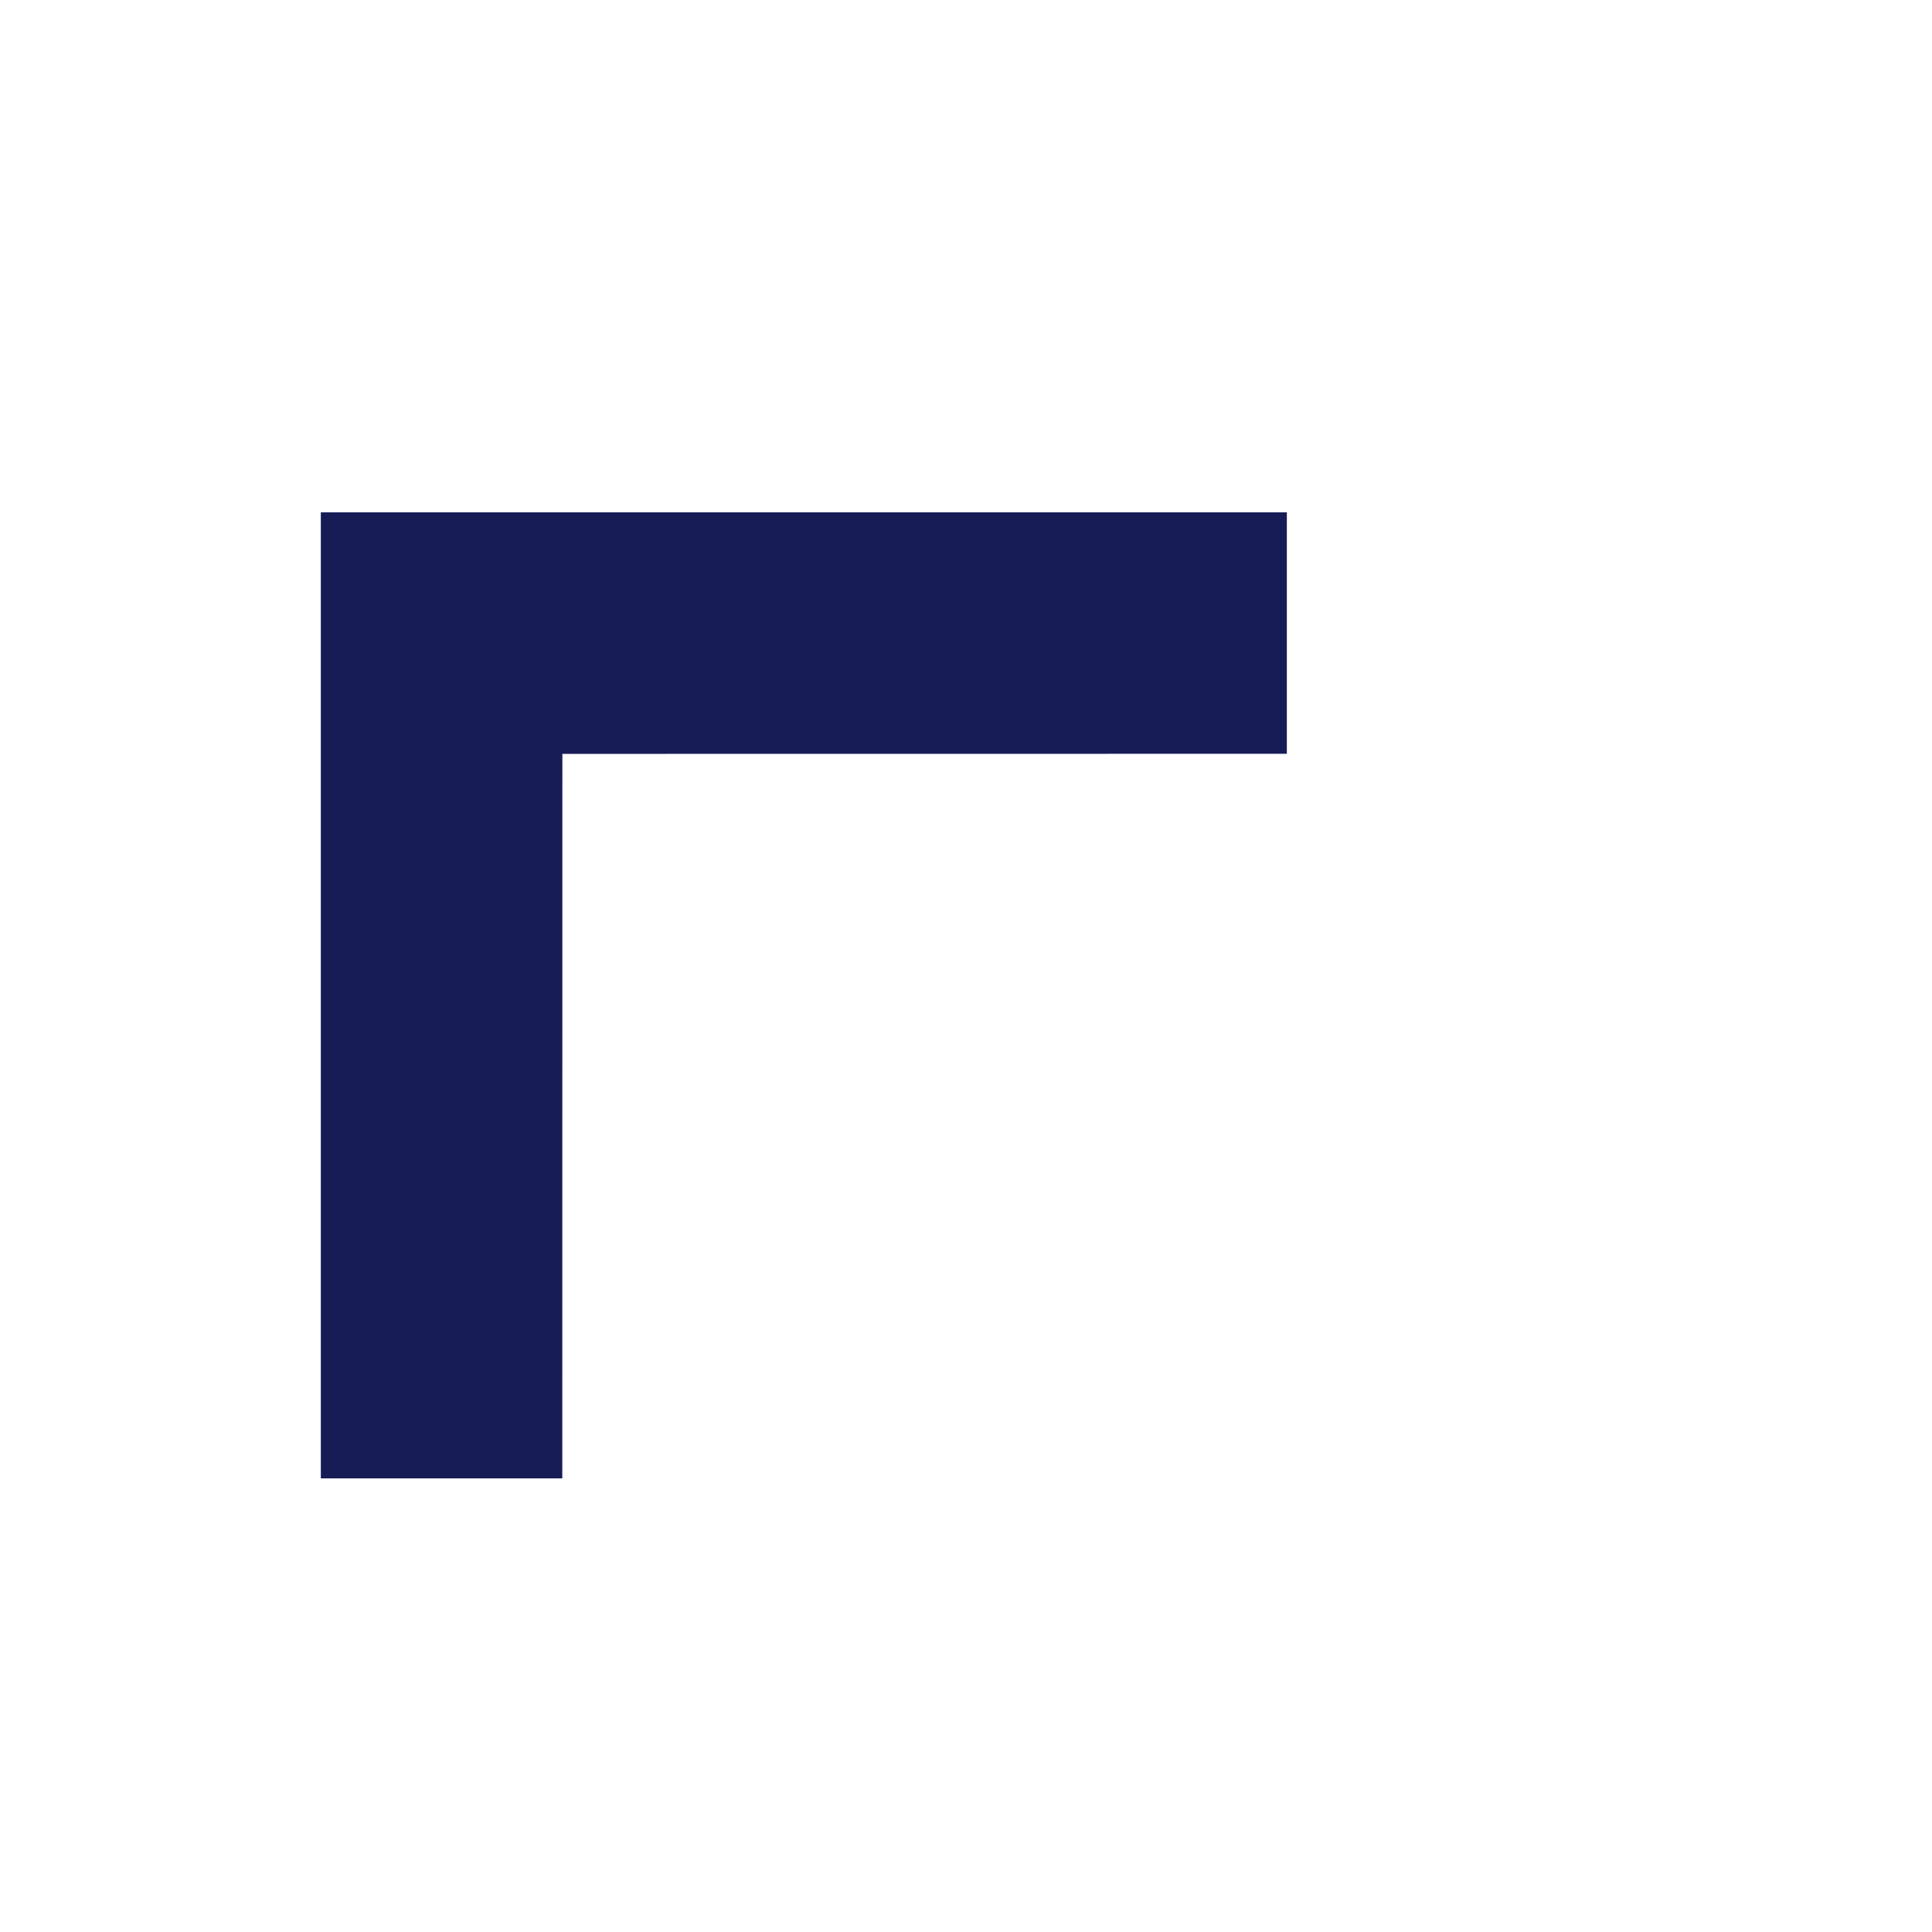 <?xml version="1.0" encoding="utf-8"?>
<!-- Generator: Adobe Illustrator 22.0.1, SVG Export Plug-In . SVG Version: 6.00 Build 0)  -->
<svg version="1.1" id="Layer_1" xmlns="http://www.w3.org/2000/svg" xmlns:xlink="http://www.w3.org/1999/xlink" x="0px" y="0px"
	 width="16px" height="16px" viewBox="0 0 16 16" enable-background="new 0 0 16 16" xml:space="preserve">
<title>Icon/Arrows/Left</title>
<desc>Created with Sketch.</desc>
<g id="Icon_x2F_Arrows_x2F_Left">
	<g id="Icon-Fill" transform="translate(6.657, 8.243) scale(-1, -1) rotate(45) translate(-6.657, -8.243) ">
		<path id="path-1_1_" fill="#181C56" d="M9.485,8.243L5.243,4l1.414-1.414l4.243,4.243
			l1.414,1.414l-5.657,5.657l-1.414-1.414L9.485,8.243z"/>
	</g>
</g>
</svg>
